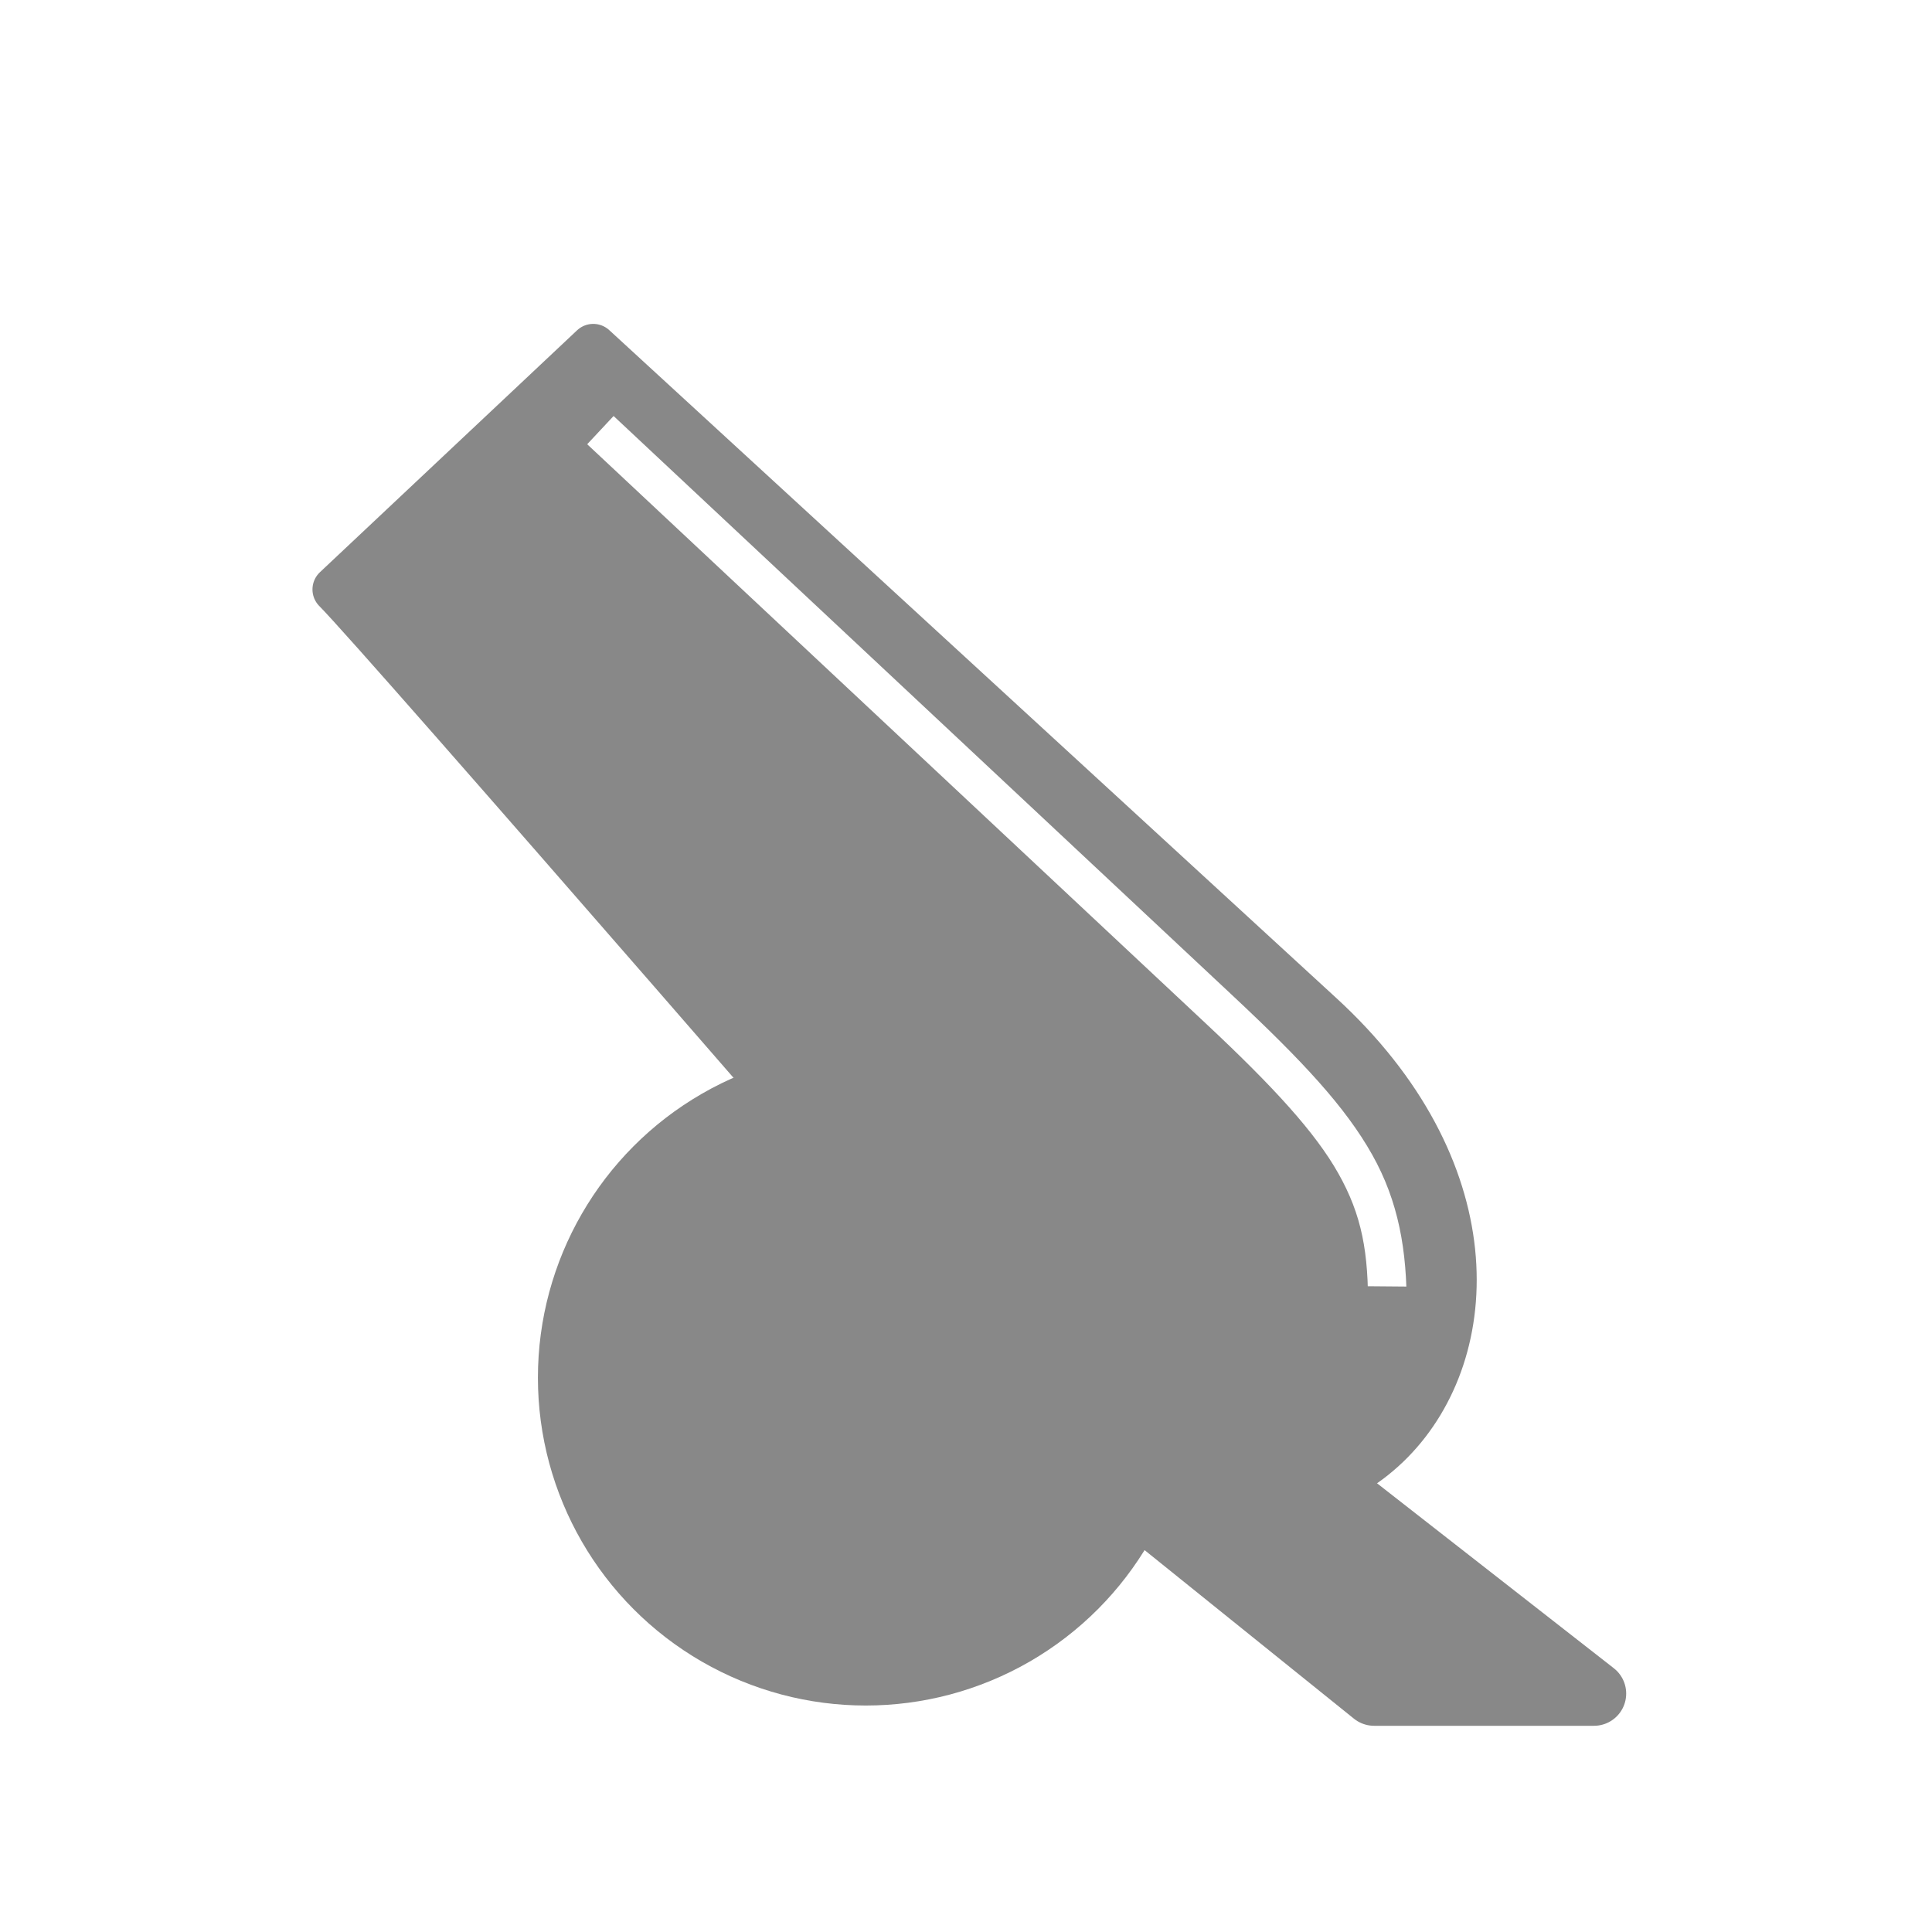 <?xml version="1.0" encoding="UTF-8" standalone="no"?>
<svg
   height="45"
   width="45"
   version="1.1"
   id="svg14"
   sodipodi:docname="shako-cannon.svg"
   inkscape:version="1.2.2 (b0a8486541, 2022-12-01)"
   xmlns:inkscape="http://www.inkscape.org/namespaces/inkscape"
   xmlns:sodipodi="http://sodipodi.sourceforge.net/DTD/sodipodi-0.dtd"
   xmlns="http://www.w3.org/2000/svg"
   xmlns:svg="http://www.w3.org/2000/svg">
  <defs
     id="defs18" />
  <sodipodi:namedview
     id="namedview16"
     pagecolor="#ffffff"
     bordercolor="#666666"
     borderopacity="1.0"
     inkscape:showpageshadow="2"
     inkscape:pageopacity="0.0"
     inkscape:pagecheckerboard="0"
     inkscape:deskcolor="#d1d1d1"
     showgrid="false"
     inkscape:zoom="22.822222"
     inkscape:cx="22.478092"
     inkscape:cy="22.478092"
     inkscape:window-width="2494"
     inkscape:window-height="1371"
     inkscape:window-x="0"
     inkscape:window-y="0"
     inkscape:window-maximized="1"
     inkscape:current-layer="svg14" />
  <path
     id="path2"
     style="fill:#888888;stroke:#888888;stroke-linecap:round;stroke-width:1.1;stroke-dasharray:none;stroke-linejoin:round"
     d="M 13.818 8.094 L 7.828 13.729 C 8.885 14.785 22.684 30.715 22.684 30.715 C 30.022 40.585 38.557 30.791 30.74 23.639 L 13.818 8.094 z M 14.266 8.912 L 29.096 22.797 C 30.712 24.31 31.767 25.427 32.439 26.623 C 33.112 27.819 33.328 29.063 33.314 30.521 L 31.314 30.504 C 31.326 29.23 31.183 28.471 30.695 27.604 C 30.207 26.736 29.298 25.727 27.729 24.258 L 12.9 10.373 L 14.266 8.912 z " />
  <circle
     cx="-20.165"
     cy="32.089"
     r="6.886"
     stroke-linecap="square"
     stroke-width="1.5"
     transform="scale(-1,1)"
     id="circle4"
     style="fill:#888888;stroke:#888888" />
  <circle
     cx="-20.165"
     cy="32.089"
     r="4.643"
     stroke-linecap="square"
     stroke-width="0.7"
     transform="scale(-1,1)"
     id="circle6"
     style="fill:#888888;stroke:#888888" />
  <path
     d="M 37.127,39.447 32.006,39.447 26.464,34.985 c 0.266,-0.72 0.719,-2.4 0.921,-3.147 z"
     stroke-linejoin="round"
     stroke-width="1.5"
     id="path8"
     style="fill:#888888;stroke:#888888" />
</svg>
